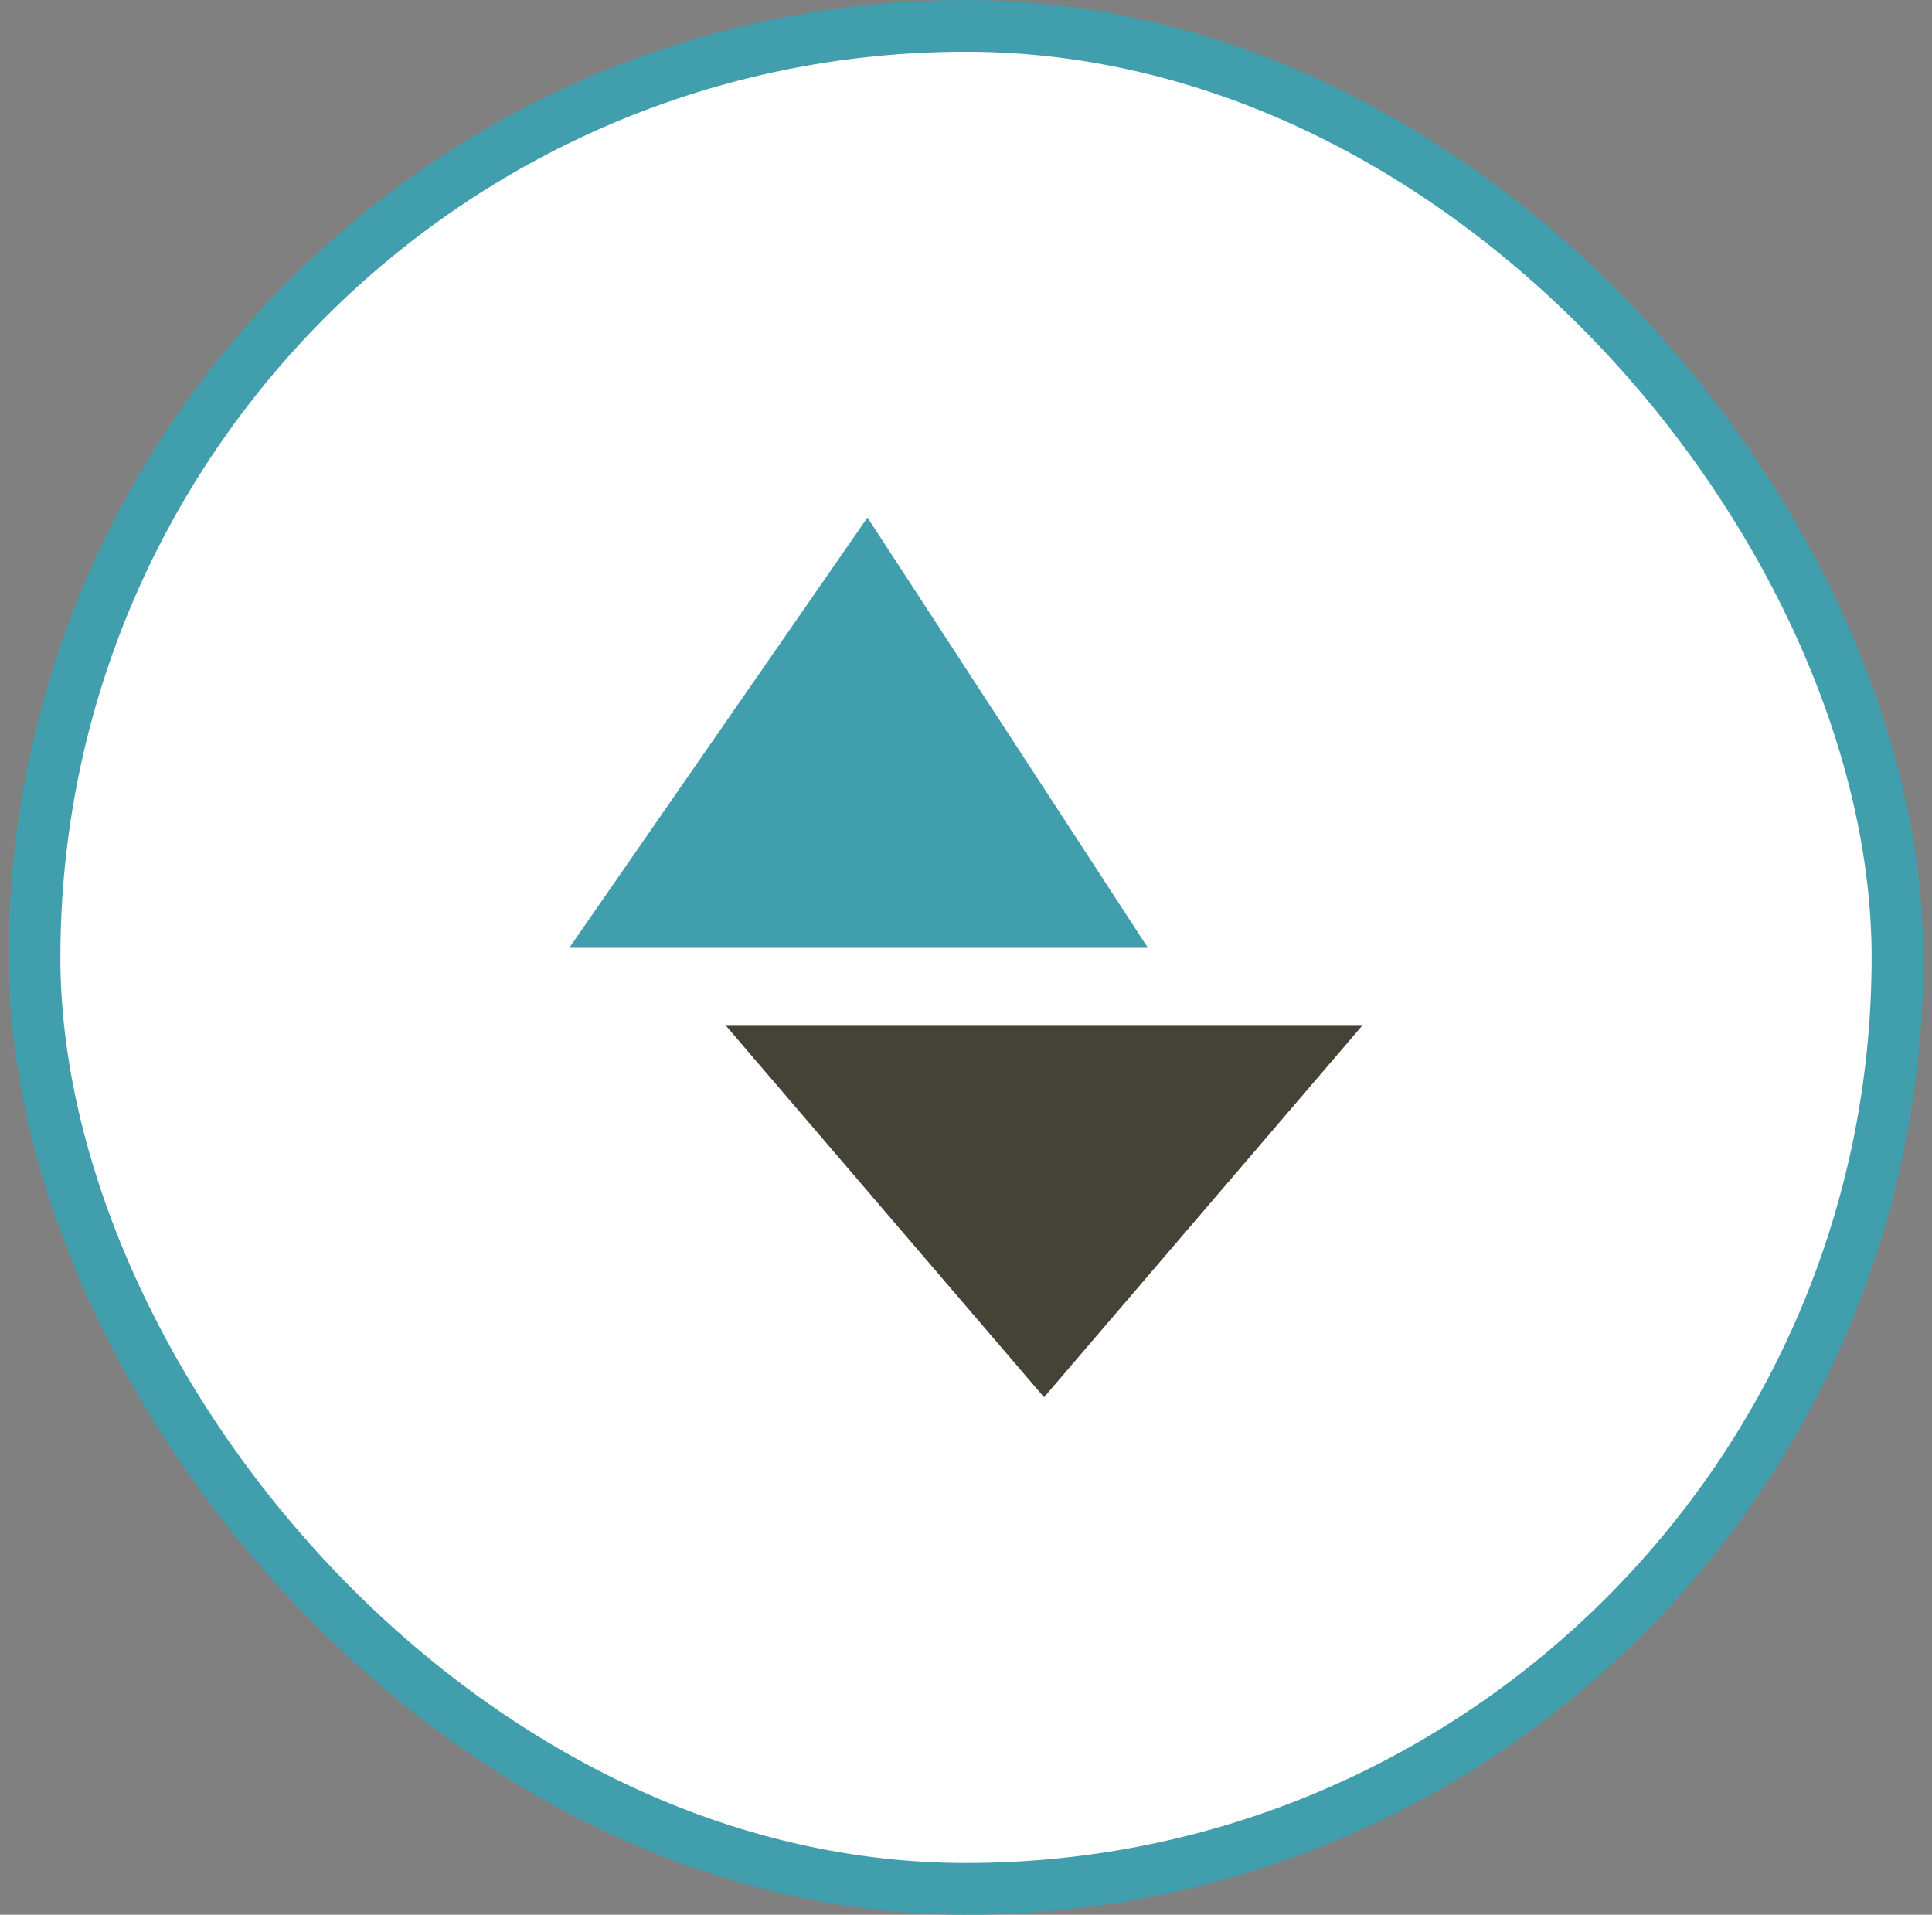 <svg width="112" height="111" viewBox="0 0 112 111" fill="none" xmlns="http://www.w3.org/2000/svg">
<rect x="0" y="0" width="112" height="111" fill="#808080" stroke="none"/>
<rect x="2" y="1.5" width="108" height="108" rx="54" fill="white"/>
<path d="M60.525 59.422H42.049L60.525 81L79 59.422H60.525Z" fill="#454238"/>
<path d="M49.775 54.95H33L50.288 30L66.549 54.95H49.775Z" fill="#419EAC"/>
<rect x="2" y="1.5" width="108" height="108" rx="54" stroke="#419EAC" stroke-width="3"/>
</svg>
